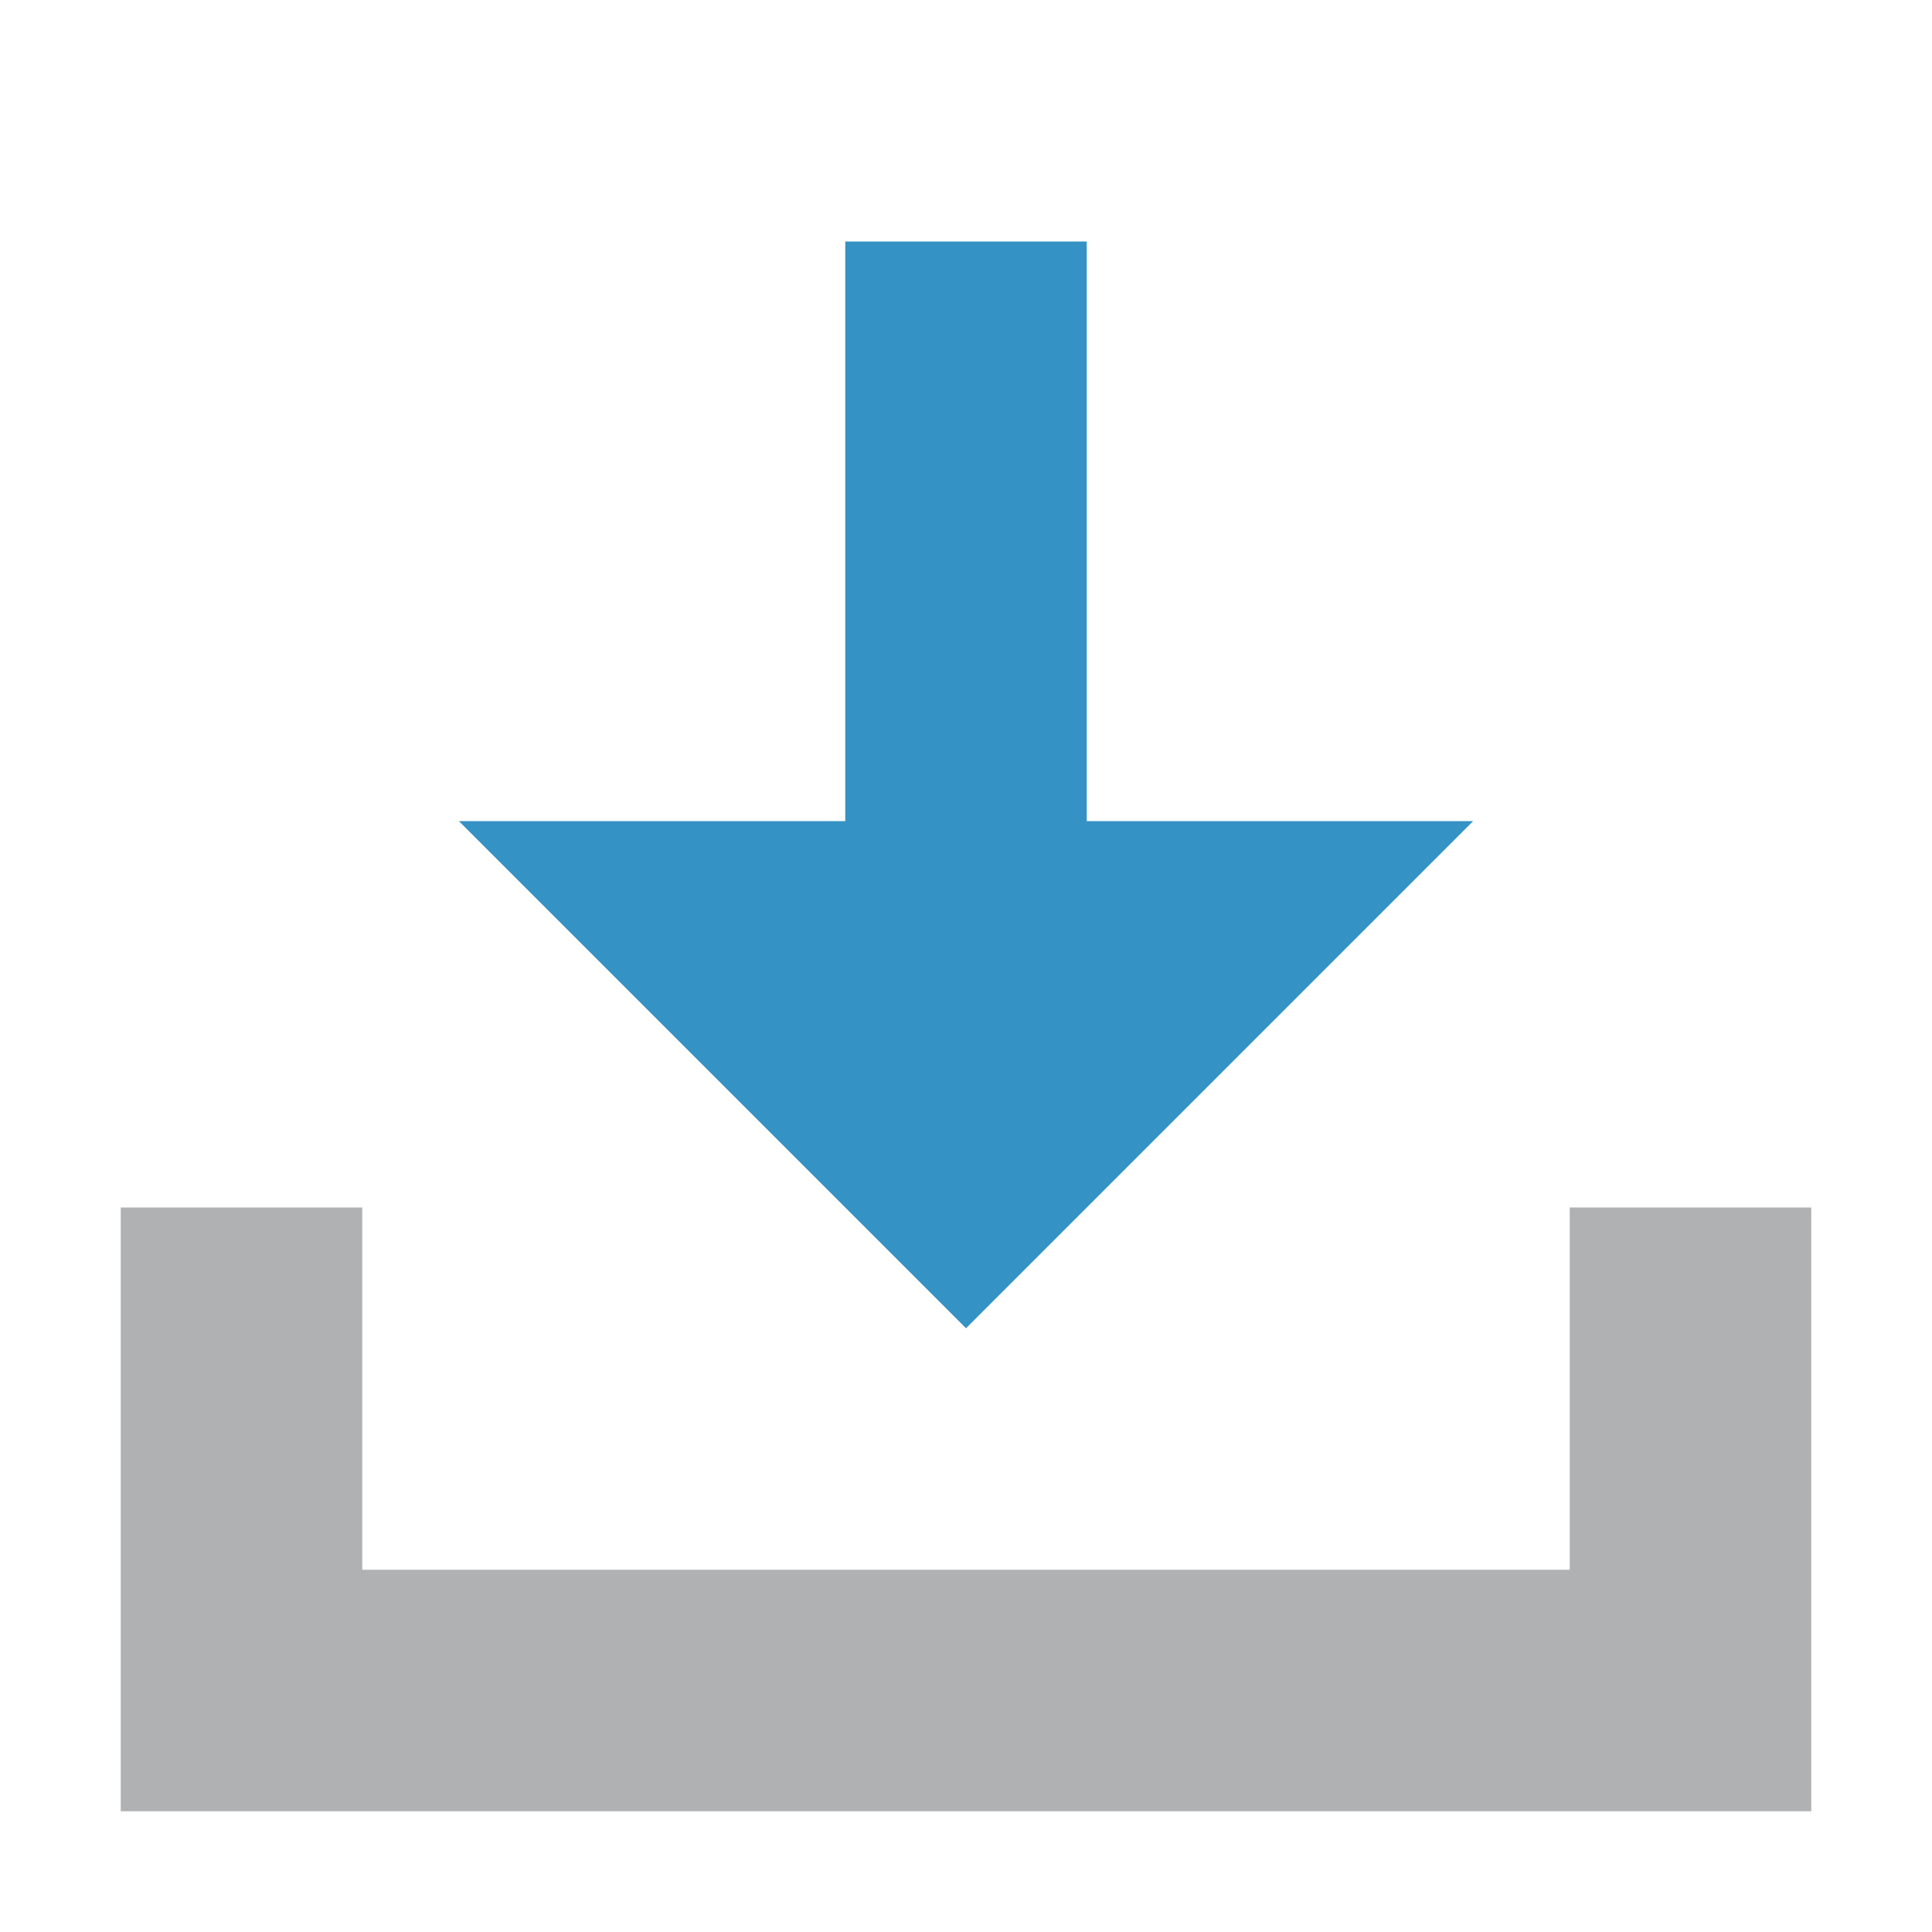 <svg xmlns="http://www.w3.org/2000/svg" width="16" height="16" viewBox="0 0 16 16"><rect id="frame" width="16" height="16" fill="none"/><g fill="none" fill-rule="evenodd"><path fill="#AFB1B3" d="M3 10v3h10v-3h2v5H1v-5h2z"/><path fill="#3592C4" d="M9 6.8h3.2L8 11 3.8 6.8H7V2h2v4.8z"/></g></svg>